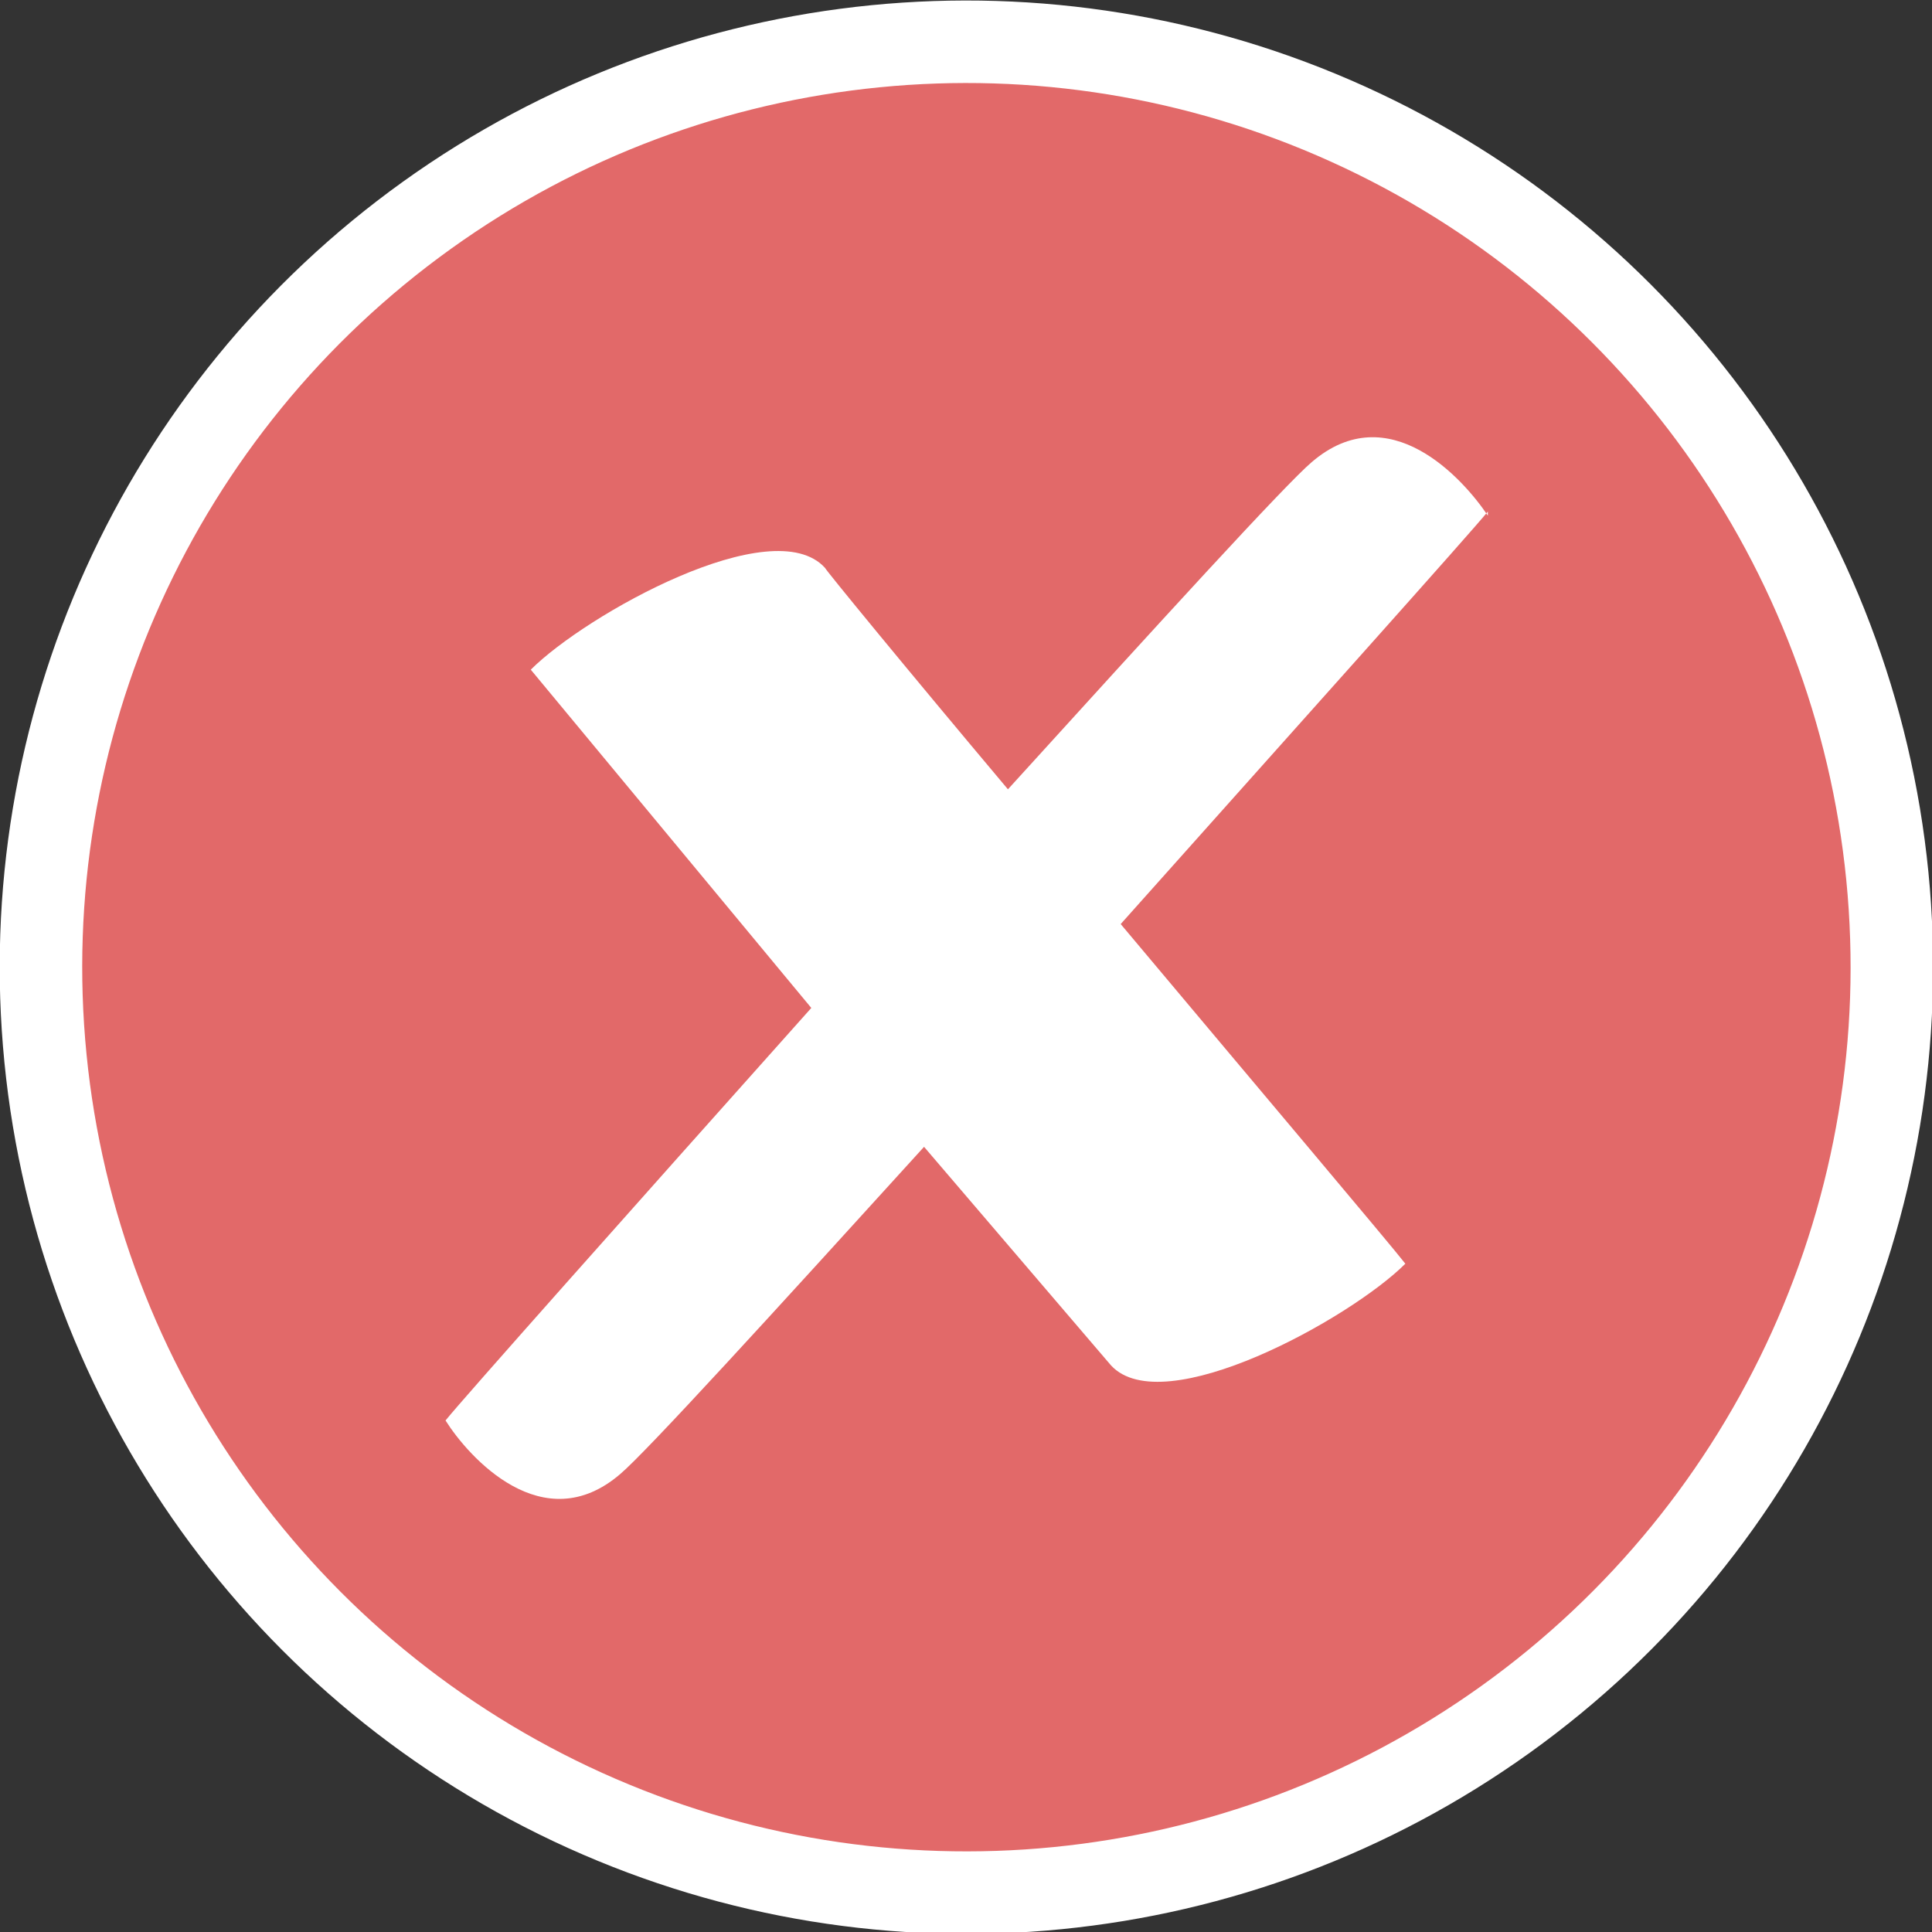 <svg xmlns="http://www.w3.org/2000/svg" viewBox="0 0 14.05 14.05"><rect x="0" y="0" width="14.05" height="14.05" fill="#333333" stroke="none"/><defs><style>.cls-1{fill:#e26969;}.cls-2{fill:none;stroke:#fff;stroke-miterlimit:10;stroke-width:0.6px;}.cls-3{fill:#fff;}</style></defs><g id="Layer_2" data-name="Layer 2"><g id="Layer_1-2" data-name="Layer 1"><path class="cls-1" d="M13.75,7A6.73,6.73,0,1,1,7,.3,6.72,6.72,0,0,1,13.75,7"/><circle class="cls-2" cx="7.03" cy="7.03" r="6.73" transform="translate(-0.66 0.73) rotate(-5.65)"/><path class="cls-3" d="M10.82,3.75c-.18-.27-.72-.87-1.28-.39-.19.16-1.12,1.18-2.21,2.38C6.59,4.86,6,4.14,6,4.13c-.38-.42-1.74.34-2.14.74L5.9,7.33c-1.33,1.49-2.54,2.85-2.66,3,.17.27.71.87,1.27.39.19-.16,1.12-1.18,2.21-2.38L8.08,9.93c.38.41,1.74-.34,2.14-.74-.1-.13-1.08-1.29-2.07-2.47,1.33-1.49,2.54-2.84,2.67-3"/></g></g></svg>